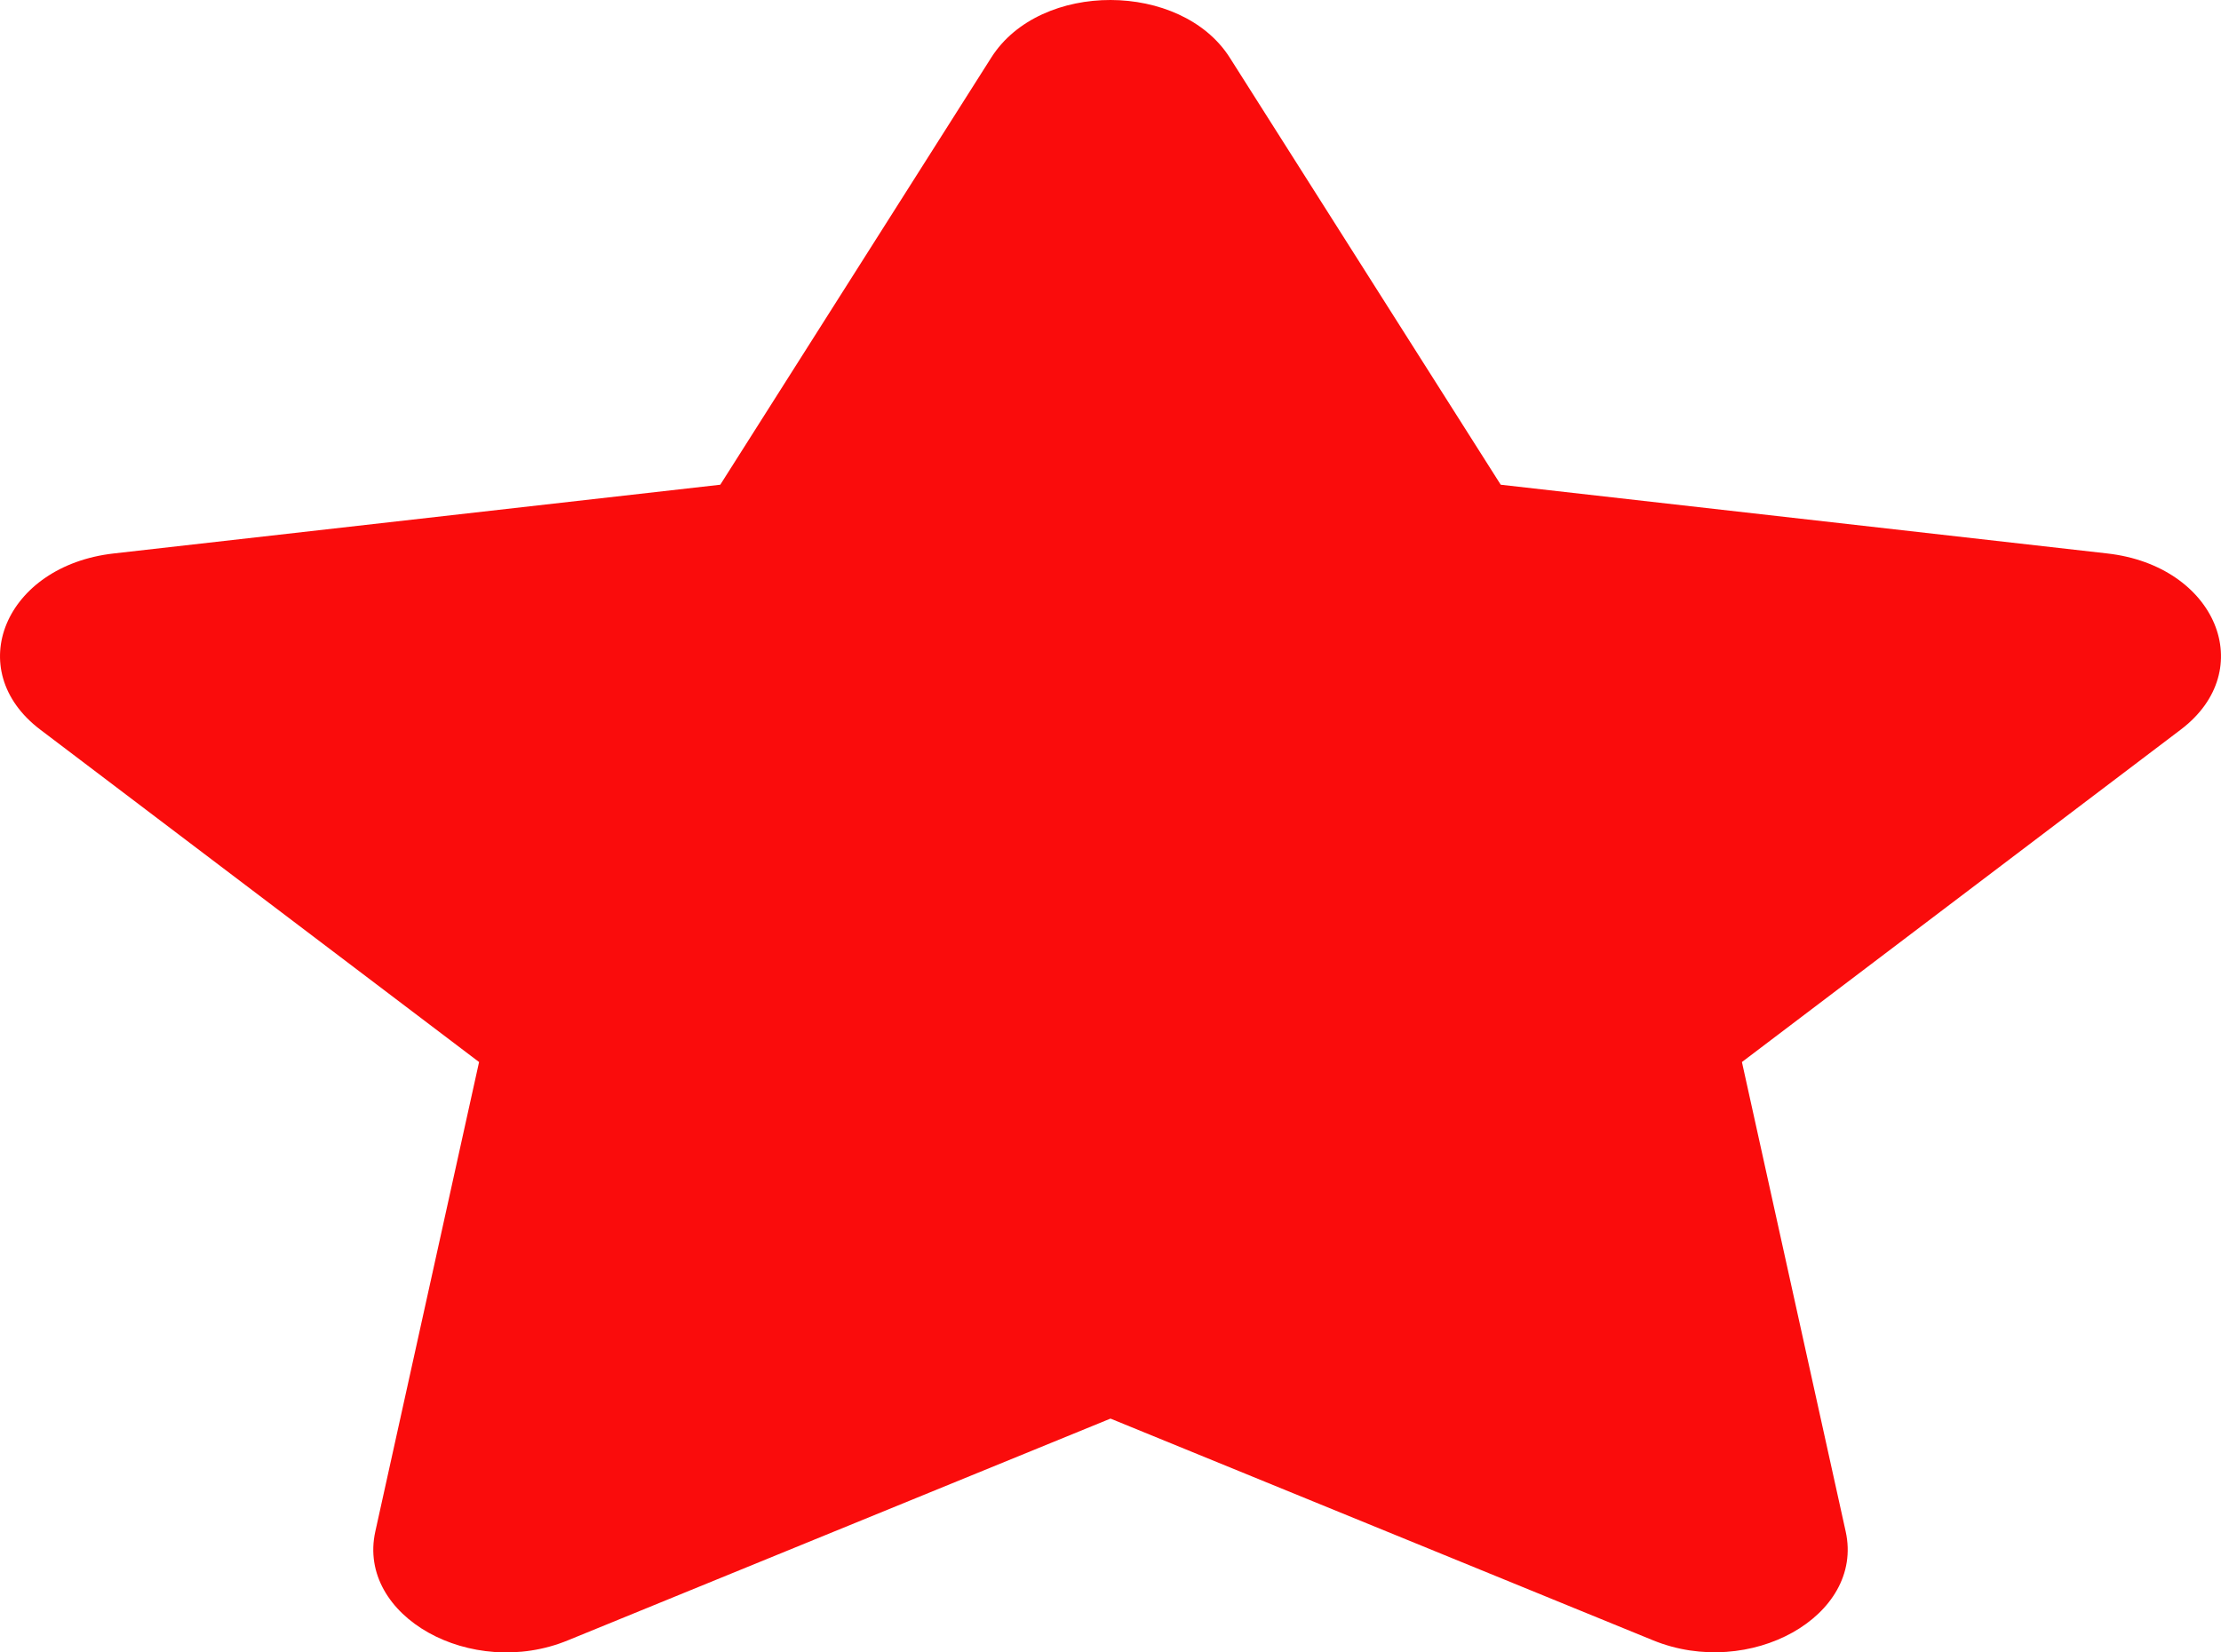 <svg width="43" height="32" viewBox="0 0 43 32" fill="none" xmlns="http://www.w3.org/2000/svg">
<path d="M19.193 1.113L13.945 9.387L2.202 10.718C0.096 10.956 -0.747 12.974 0.78 14.13L9.275 20.567L7.266 29.66C6.904 31.303 9.13 32.534 10.995 31.766L21.5 27.472L32.005 31.766C33.87 32.528 36.096 31.303 35.734 29.66L33.725 20.567L42.22 14.13C43.747 12.974 42.904 10.956 40.798 10.718L29.055 9.387L23.807 1.113C22.866 -0.362 20.142 -0.38 19.193 1.113Z" fill="#FA0C0C"/>
</svg>
